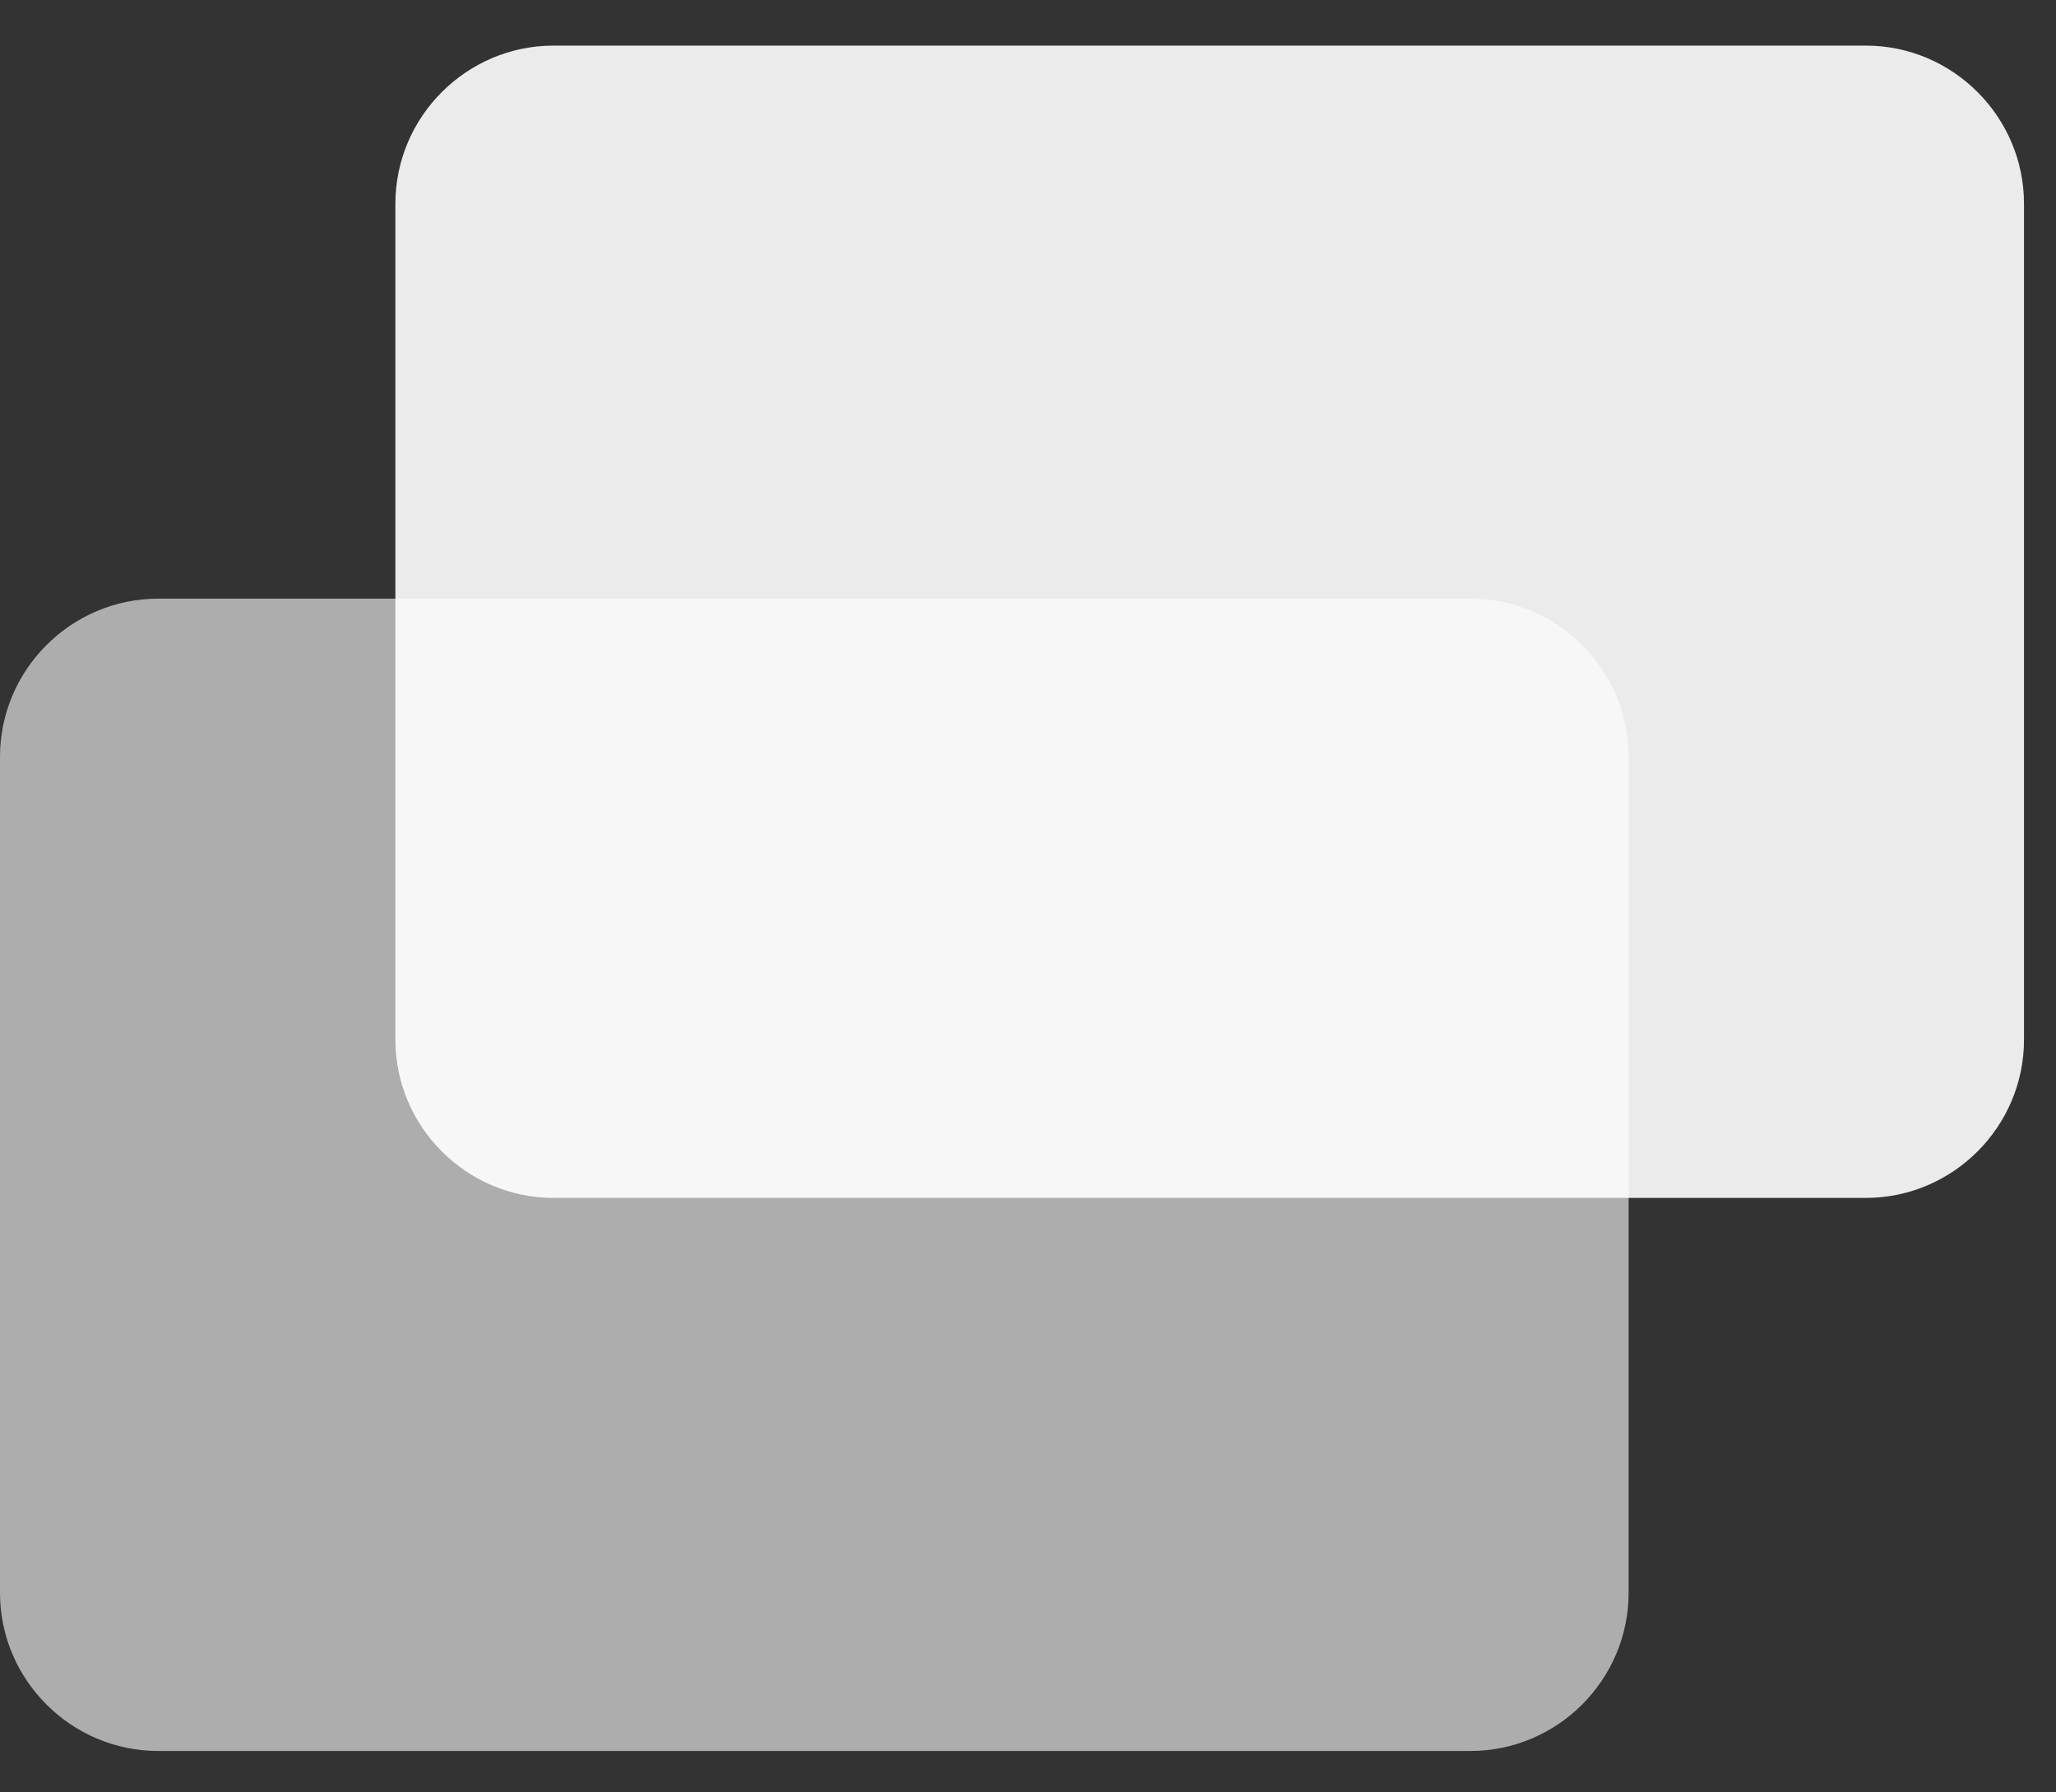 <?xml version="1.0" encoding="UTF-8"?>
<svg width="39px" height="34px" viewBox="0 0 39 34" version="1.1" xmlns="http://www.w3.org/2000/svg" xmlns:xlink="http://www.w3.org/1999/xlink">
    <rect x="0" y="0" width="39" height="34" fill="#333333" stroke="none"/>
    <!-- Generator: Sketch 48.1 (47250) - http://www.bohemiancoding.com/sketch -->
    <title>Page 1</title>
    <desc>Created with Sketch.</desc>
    <defs></defs>
    <g id="Footer/Footer-Desktop" stroke="none" stroke-width="1" fill="none" fill-rule="evenodd" transform="translate(-150, -513)">
        <g id="Footer" fill="#FFFFFF">
            <g id="Page-1" transform="translate(150, 513)">
                <path d="M27.893,33.214 L3,33.214 C1.35,33.214 0,31.864 0,30.214 L0,14.356 C0,12.706 1.35,11.356 3,11.356 L27.893,11.356 C29.543,11.356 30.893,12.706 30.893,14.356 L30.893,30.214 C30.893,31.864 29.543,33.214 27.893,33.214" id="Fill-27" fill-opacity="0.6"></path>
                <path d="M35.393,22.723 L10.5,22.723 C8.85,22.723 7.5,21.373 7.5,19.723 L7.5,3.865 C7.5,2.215 8.85,0.865 10.5,0.865 L35.393,0.865 C37.043,0.865 38.393,2.215 38.393,3.865 L38.393,19.723 C38.393,21.373 37.043,22.723 35.393,22.723" id="Fill-29" fill-opacity="0.9"></path>
            </g>
        </g>
    </g>
</svg>